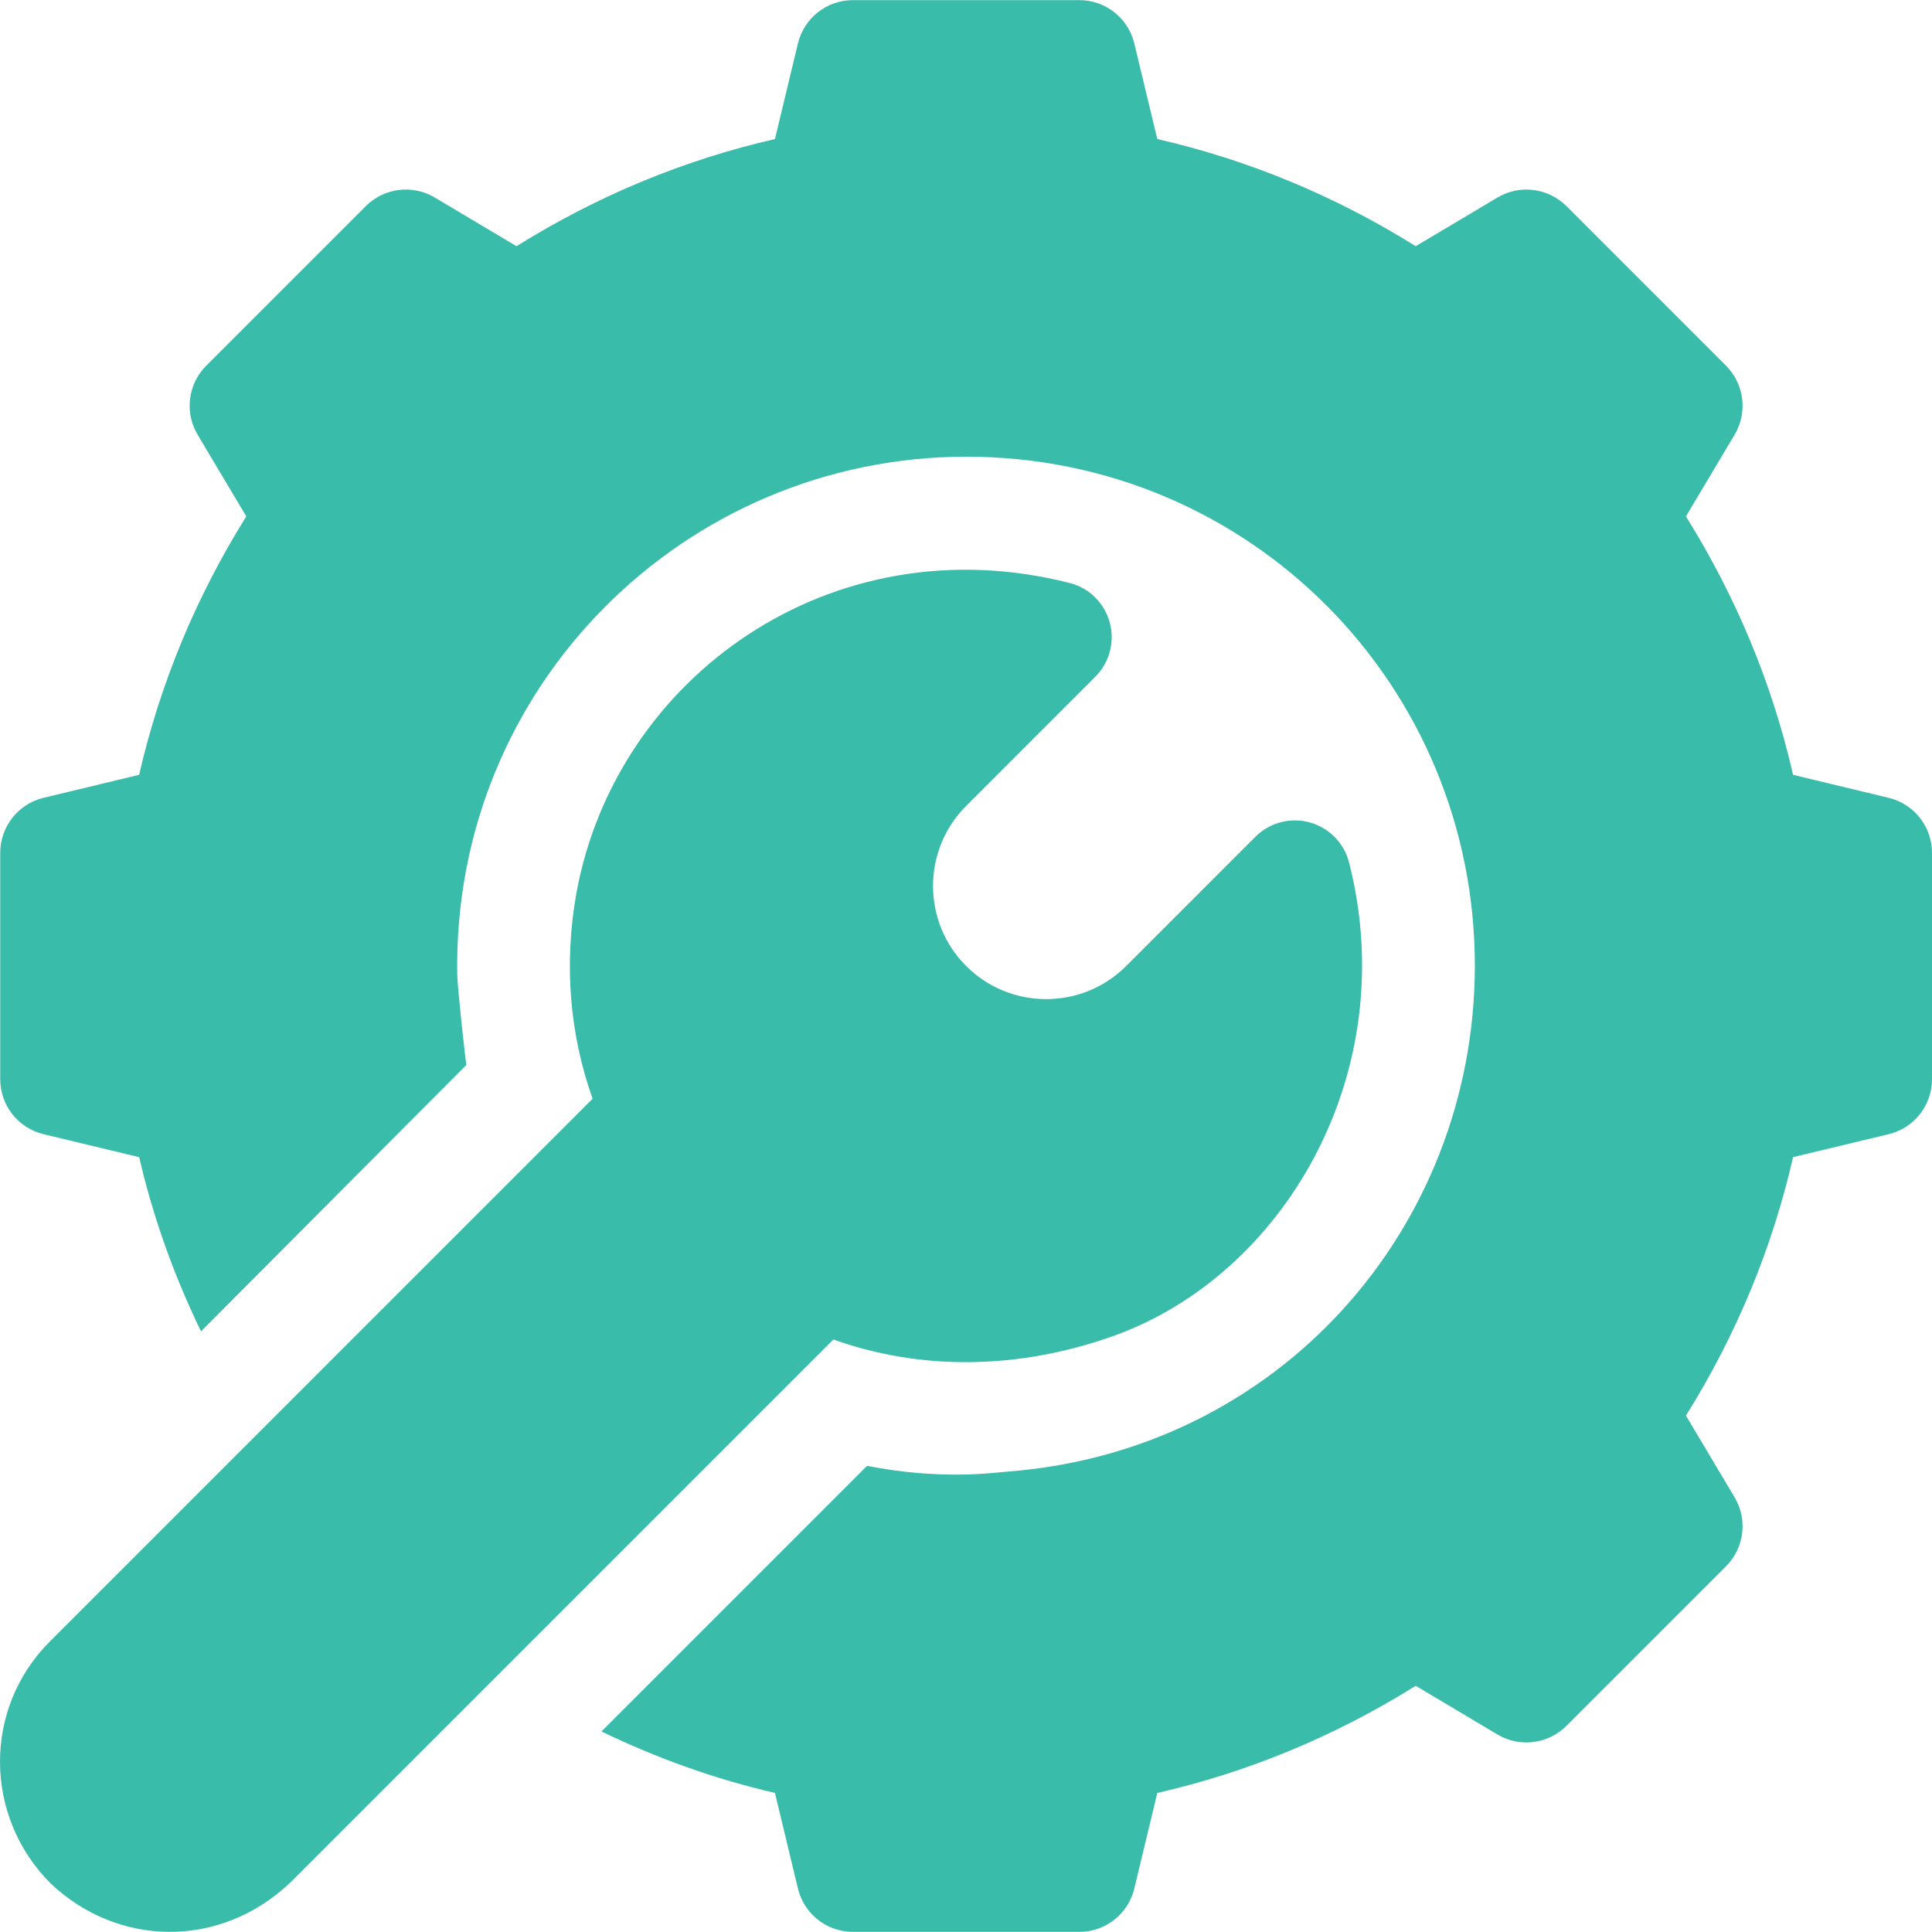 <svg width="60" height="60" viewBox="0 0 60 60" fill="none" xmlns="http://www.w3.org/2000/svg">
<g clip-path="url(#clip0_255_27052)">
<path d="M14.482 33.074L14.482 33.074C14.52 33.037 14.517 33.039 14.482 33.074Z" fill="#39BCA9"/>
<path d="M58.67 24.781L55.686 24.063C55.037 21.231 53.92 18.54 52.358 16.037L53.87 13.499C54.282 12.807 54.171 11.925 53.602 11.357L48.647 6.402C48.079 5.835 47.199 5.722 46.505 6.134L43.967 7.646C41.464 6.084 38.773 4.967 35.941 4.318L35.223 1.334C35.028 0.553 34.326 0.004 33.519 0.004H26.489C25.682 0.004 24.98 0.553 24.784 1.334L24.067 4.318C21.235 4.967 18.544 6.084 16.041 7.646L13.502 6.134C12.811 5.722 11.929 5.833 11.36 6.402L6.405 11.357C5.837 11.925 5.725 12.807 6.137 13.499L7.649 16.037C6.087 18.54 4.97 21.231 4.321 24.063L1.338 24.78C0.557 24.976 0.007 25.678 0.007 26.485V33.515C0.007 34.322 0.557 35.026 1.339 35.22L4.323 35.937C4.755 37.814 5.406 39.617 6.242 41.346C7.533 40.05 14.016 33.539 14.482 33.074C14.459 32.955 14.208 30.704 14.201 30.265C14.052 21.309 21.266 14.183 30.011 14.183C38.815 14.183 45.836 21.283 45.803 30.055C45.765 38.167 39.71 45.074 31.253 45.705C30.887 45.733 29.233 45.977 26.928 45.523L18.679 53.772C20.402 54.603 22.198 55.25 24.067 55.681L24.784 58.666C24.98 59.447 25.682 59.996 26.488 59.996H33.519C34.326 59.996 35.028 59.447 35.223 58.666L35.941 55.682C38.773 55.034 41.464 53.916 43.967 52.354L46.505 53.866C47.193 54.279 48.077 54.165 48.647 53.599L53.602 48.643C54.17 48.075 54.282 47.193 53.87 46.501L52.358 43.963C53.922 41.46 55.037 38.769 55.686 35.935L58.668 35.22C59.451 35.026 60 34.322 60 33.515V26.485C60 25.678 59.451 24.976 58.67 24.781Z" fill="#39BCA9"/>
<path d="M41.897 26.786C41.742 26.181 41.275 25.705 40.673 25.54C40.071 25.375 39.427 25.547 38.985 25.989L34.975 30C33.604 31.371 31.375 31.371 30.004 30C28.634 28.63 28.634 26.399 30.004 25.029L34.016 21.016C34.458 20.575 34.628 19.93 34.463 19.328C34.298 18.726 33.823 18.258 33.218 18.105C25.801 16.22 19.127 21.051 17.903 27.722C17.51 29.919 17.685 32.107 18.404 34.122C17.404 35.123 1.957 50.569 1.542 50.985C-0.519 53.046 -0.519 56.4 1.575 58.494C3.649 60.46 6.826 60.543 9.019 58.461L25.881 41.599C28.581 42.563 31.593 42.543 34.54 41.503C39.85 39.63 43.567 33.341 41.897 26.786Z" fill="#39BCA9"/>
</g>
<defs>
<clipPath id="clip0_255_27052">
<rect width="60" height="60" fill="white"/>
</clipPath>
</defs>
</svg>
